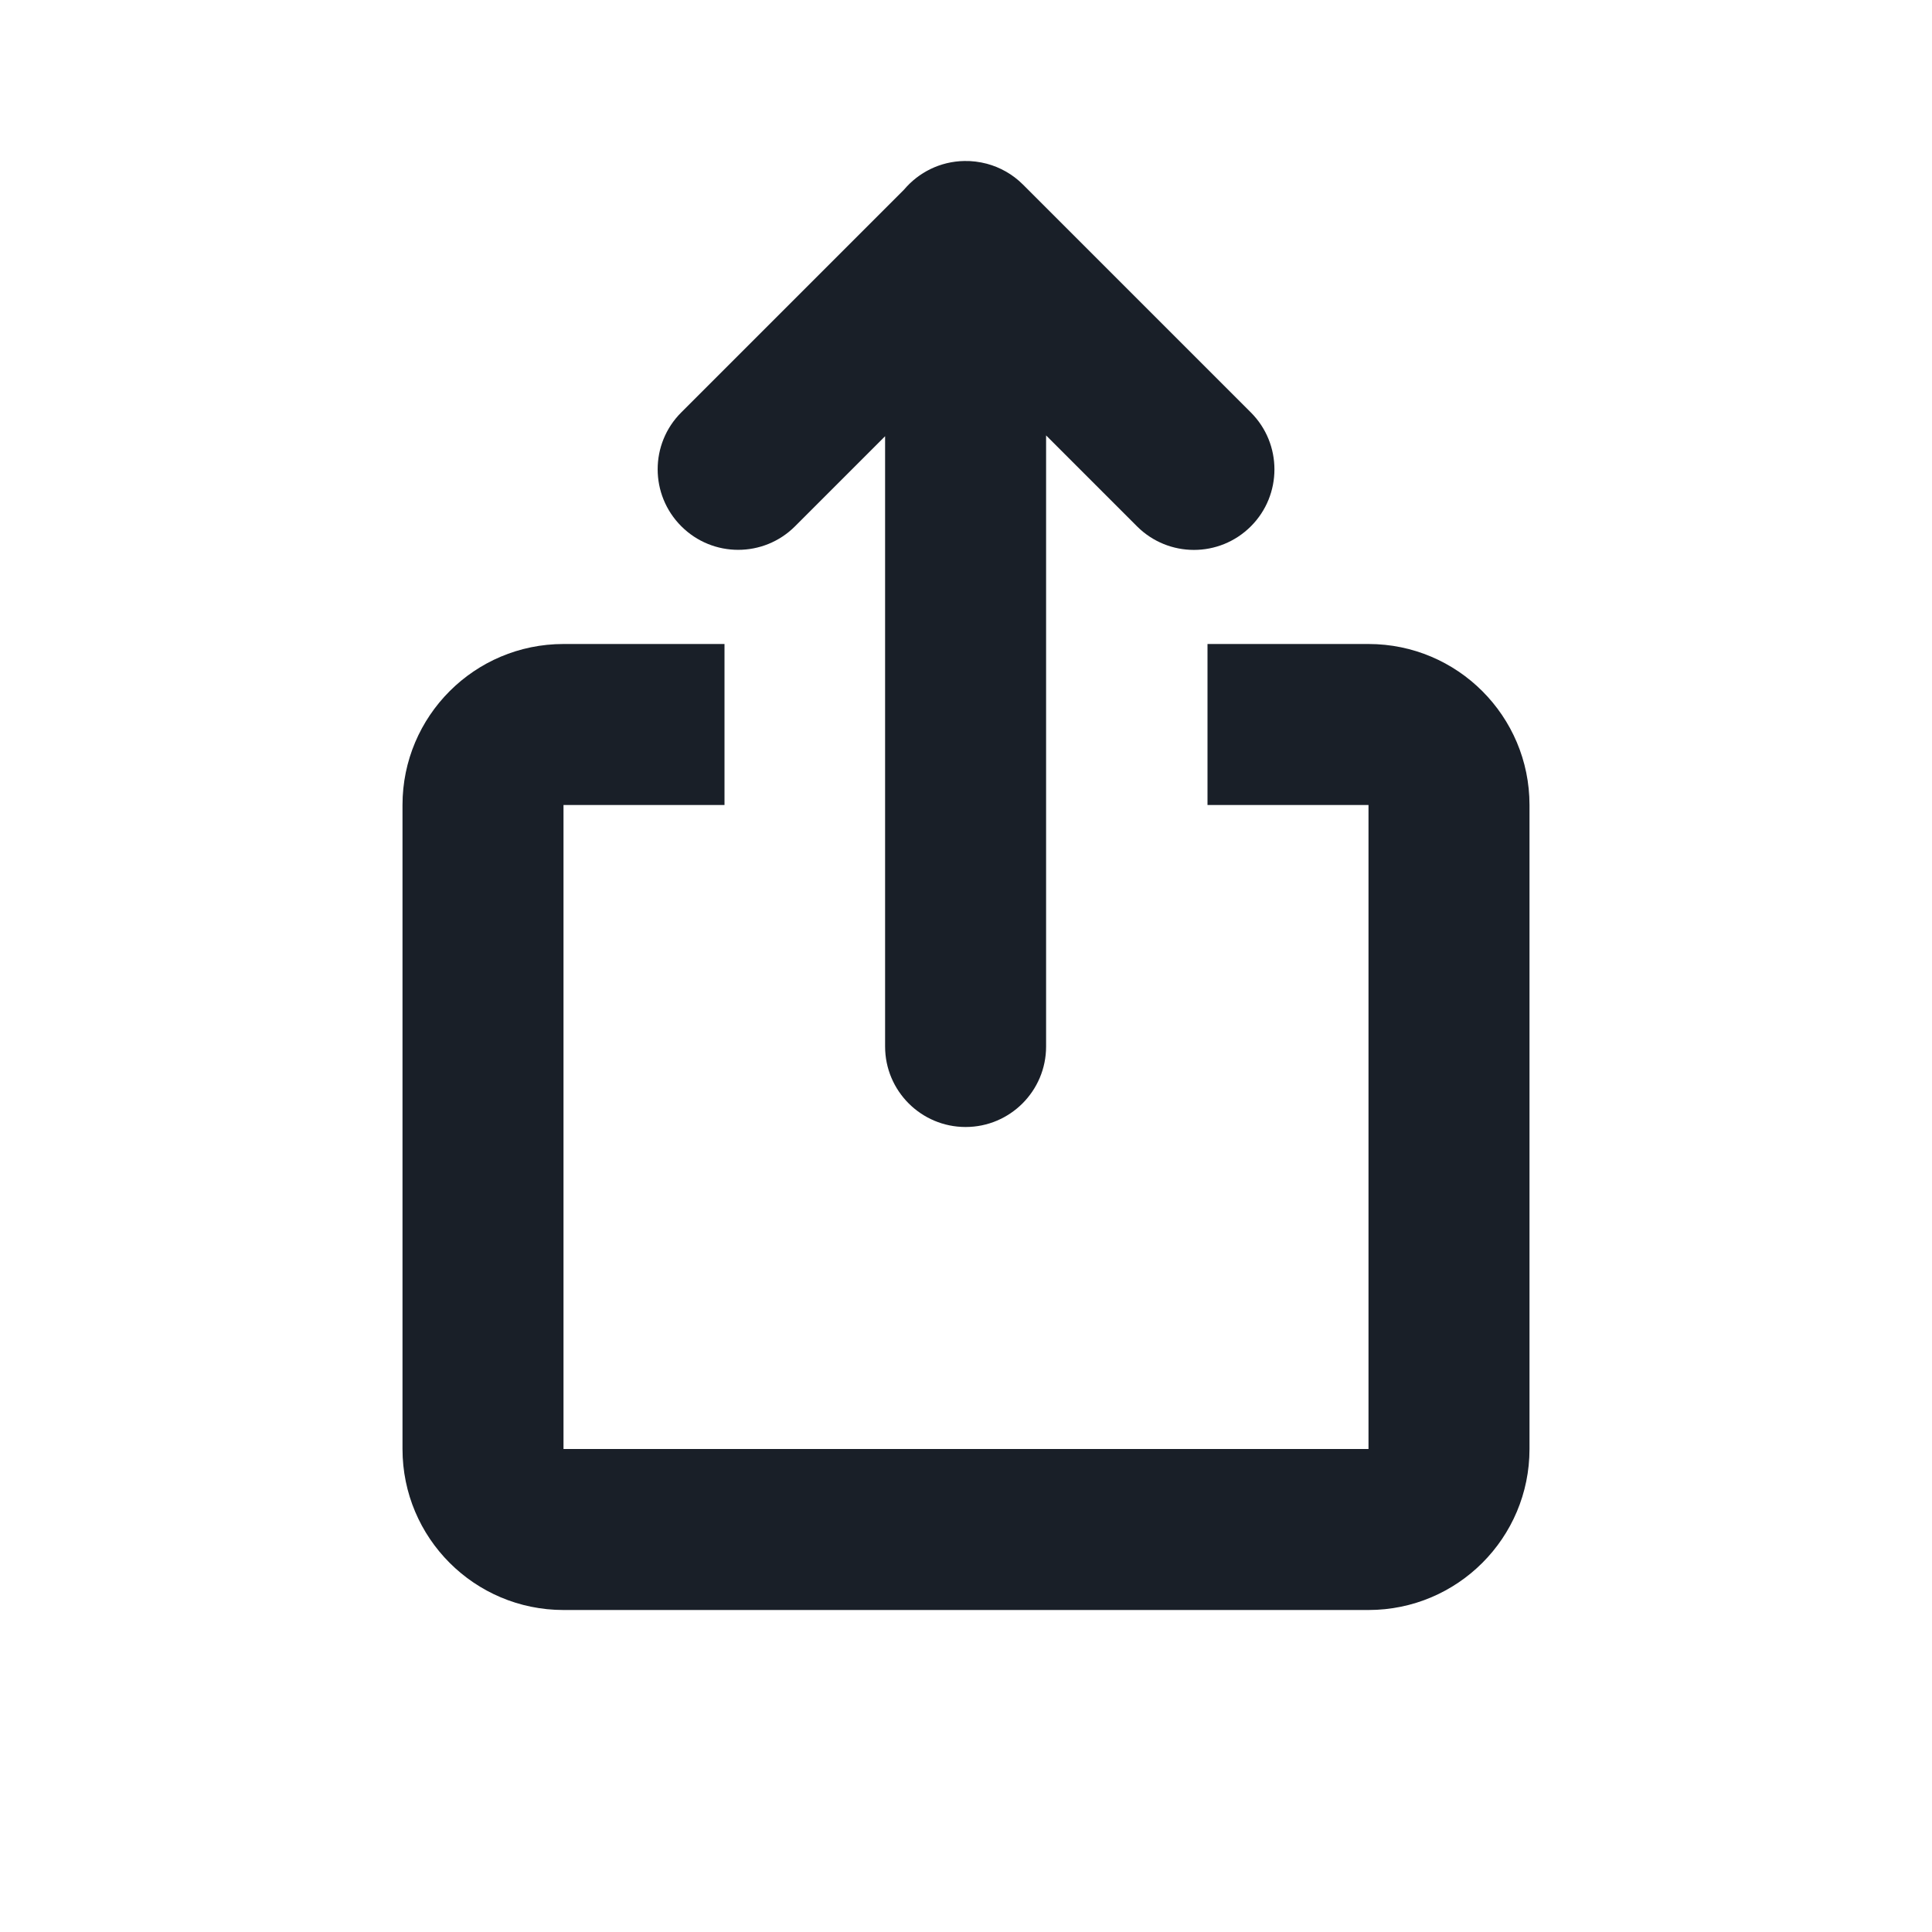 <svg width="24" height="24" viewBox="0 0 24 24" fill="none" xmlns="http://www.w3.org/2000/svg">
<path fill-rule="evenodd" clip-rule="evenodd" d="M8.463 5.123L11.231 2.355C11.411 2.142 11.679 2.005 11.979 2C12.073 1.998 12.167 2.01 12.259 2.034C12.423 2.078 12.579 2.164 12.708 2.293L15.539 5.124C15.929 5.514 15.929 6.148 15.539 6.538C15.148 6.929 14.515 6.929 14.124 6.538L12.995 5.409L12.995 13C12.995 13.552 12.547 14 11.995 14C11.443 14 10.995 13.552 10.995 13L10.995 5.419L9.877 6.537C9.487 6.928 8.853 6.928 8.463 6.537C8.072 6.146 8.072 5.513 8.463 5.123ZM17 10H15V8H17C18.105 8 19 8.896 19 10V18C19 19.105 18.105 20 17 20H7C5.895 20 5 19.105 5 18V10C5 8.896 5.895 8 7 8H9V10H7L7 18H17V10Z" fill="#191F28"/>
</svg>
